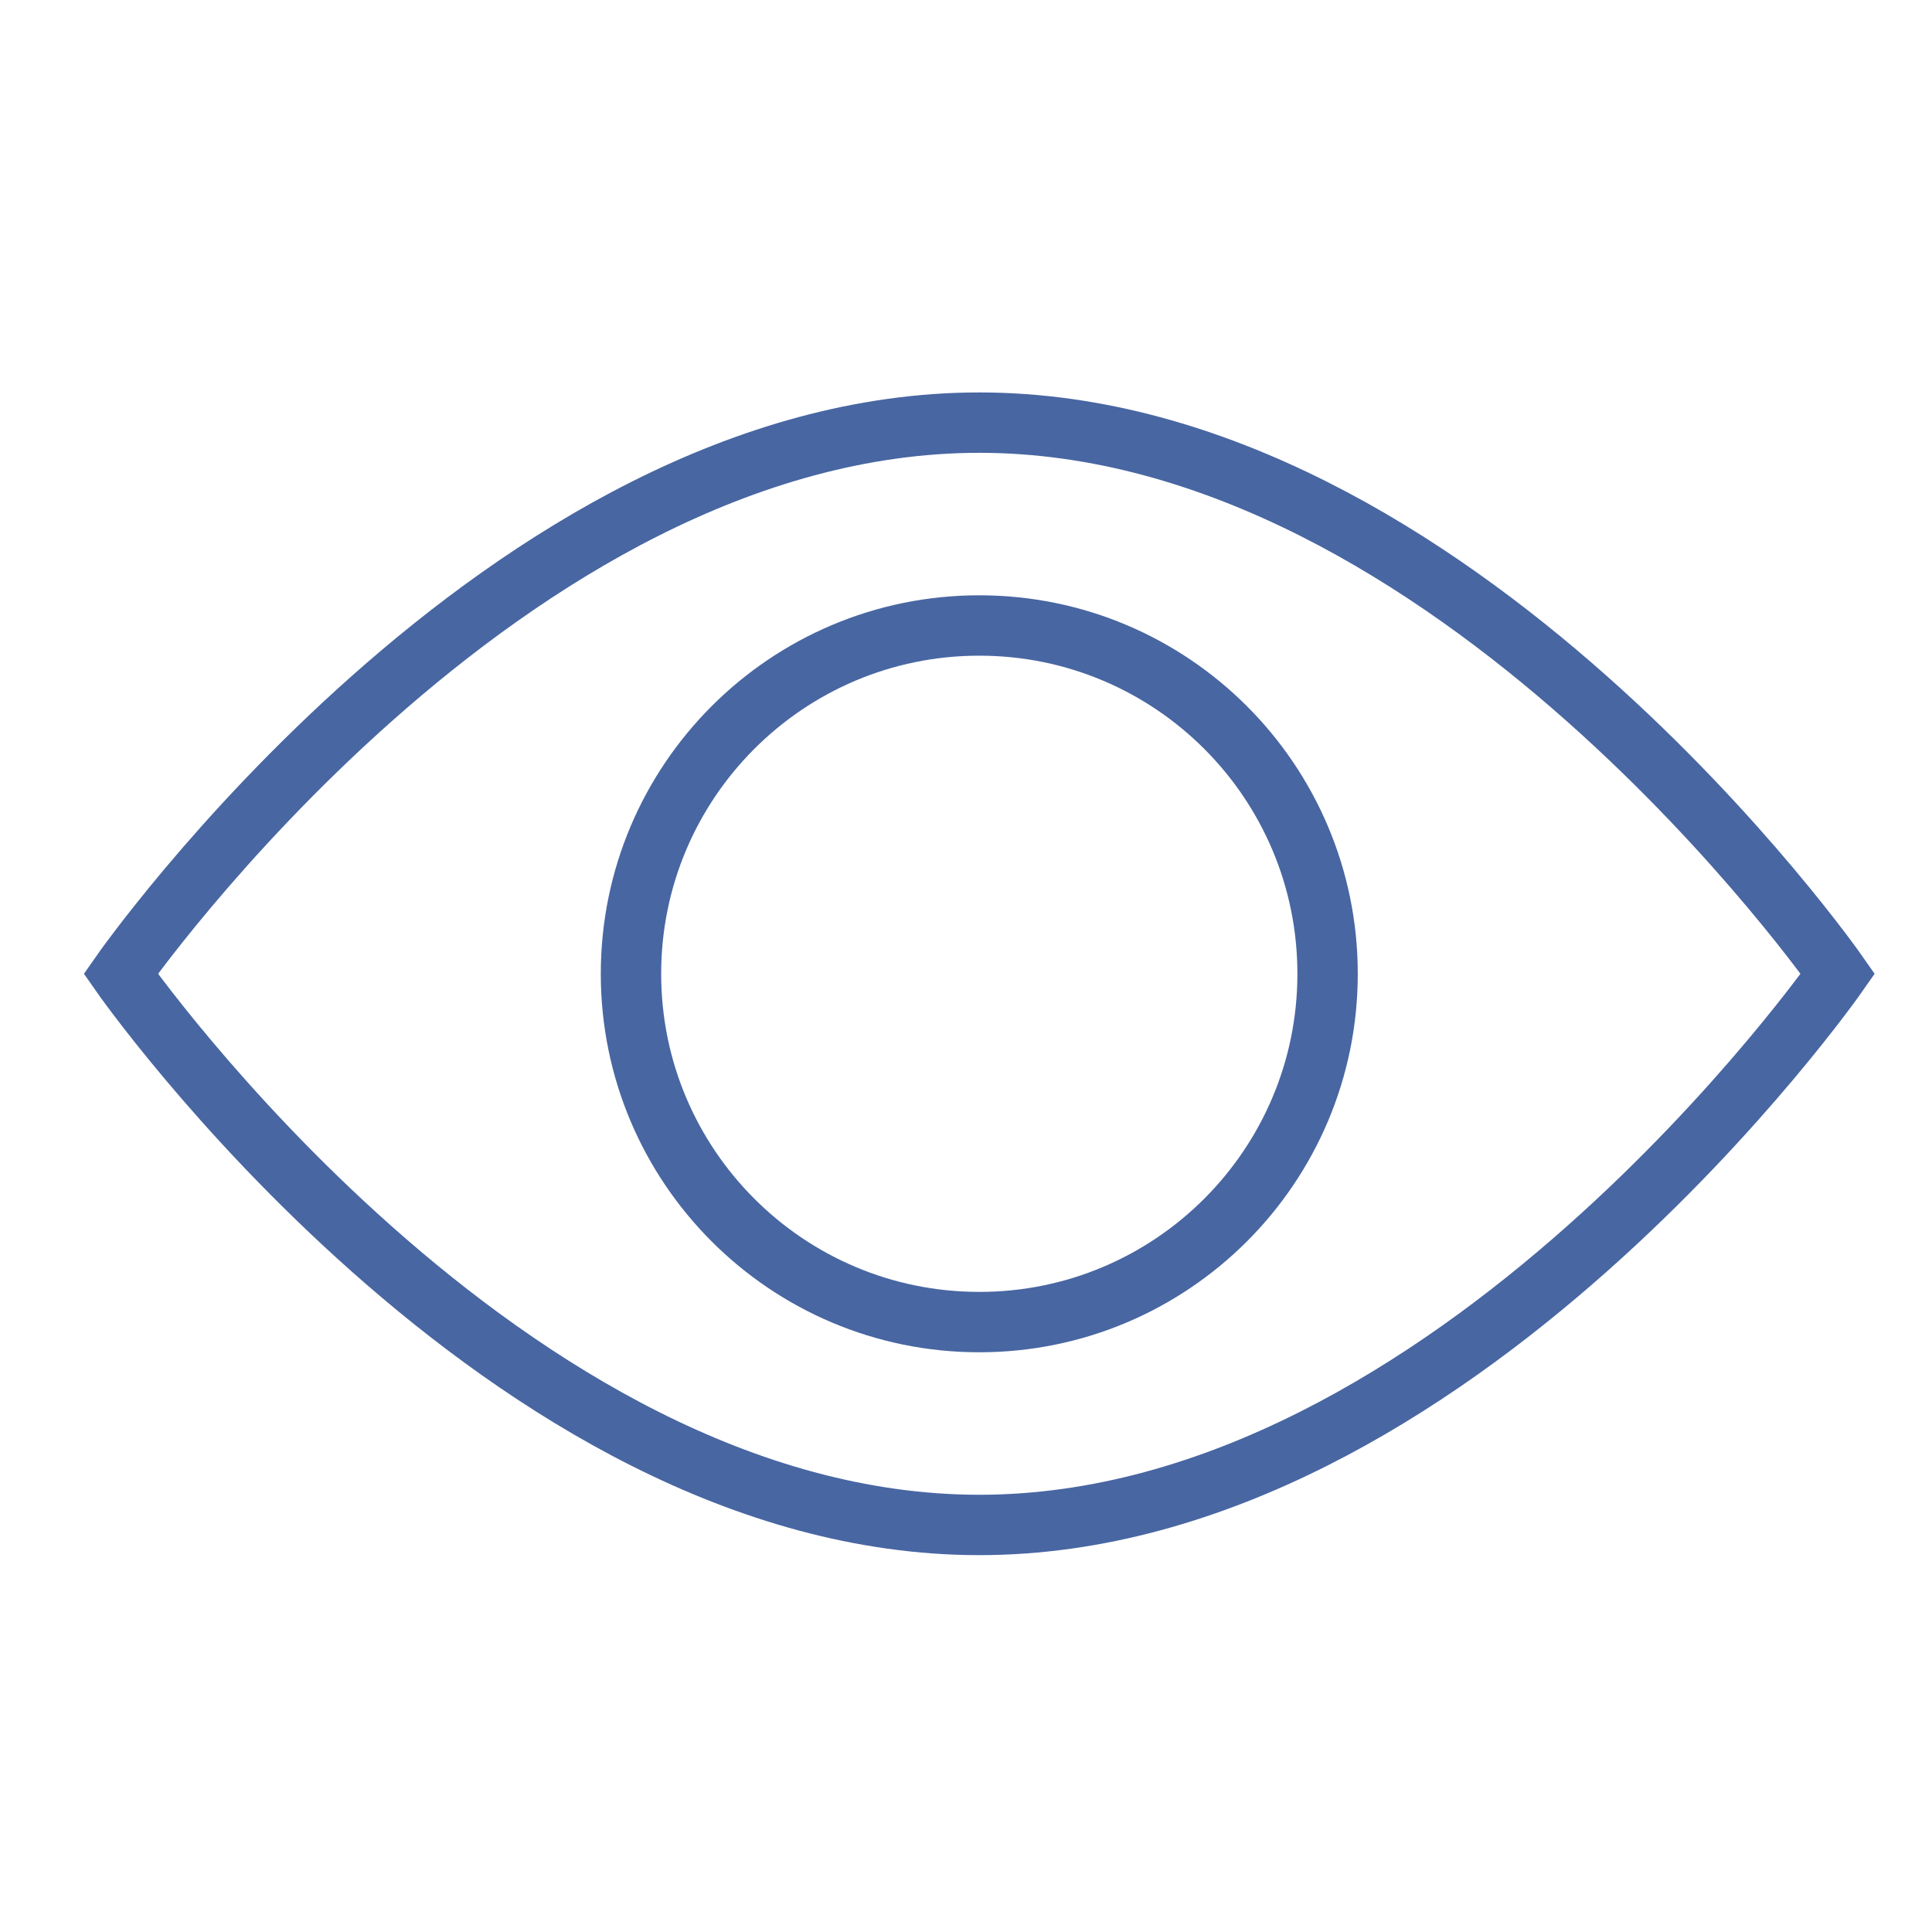 <svg width="32" height="32" viewBox="0 0 32 32" fill="none" xmlns="http://www.w3.org/2000/svg">
<path d="M16.22 21.898C19.406 21.898 21.989 19.315 21.989 16.129C21.989 12.943 19.406 10.36 16.22 10.36C13.034 10.36 10.451 12.943 10.451 16.129C10.451 19.315 13.034 21.898 16.22 21.898Z" stroke="#4866A2" stroke-miterlimit="10" stroke-linecap="round"/>
<path d="M2 16.129C2 16.129 8.367 25.258 16.22 25.258C24.073 25.258 30.44 16.129 30.44 16.129C30.44 16.129 24.073 7 16.22 7C8.367 7 2 16.129 2 16.129Z" stroke="#4866A2" stroke-miterlimit="10" stroke-linecap="round"/>
</svg>

